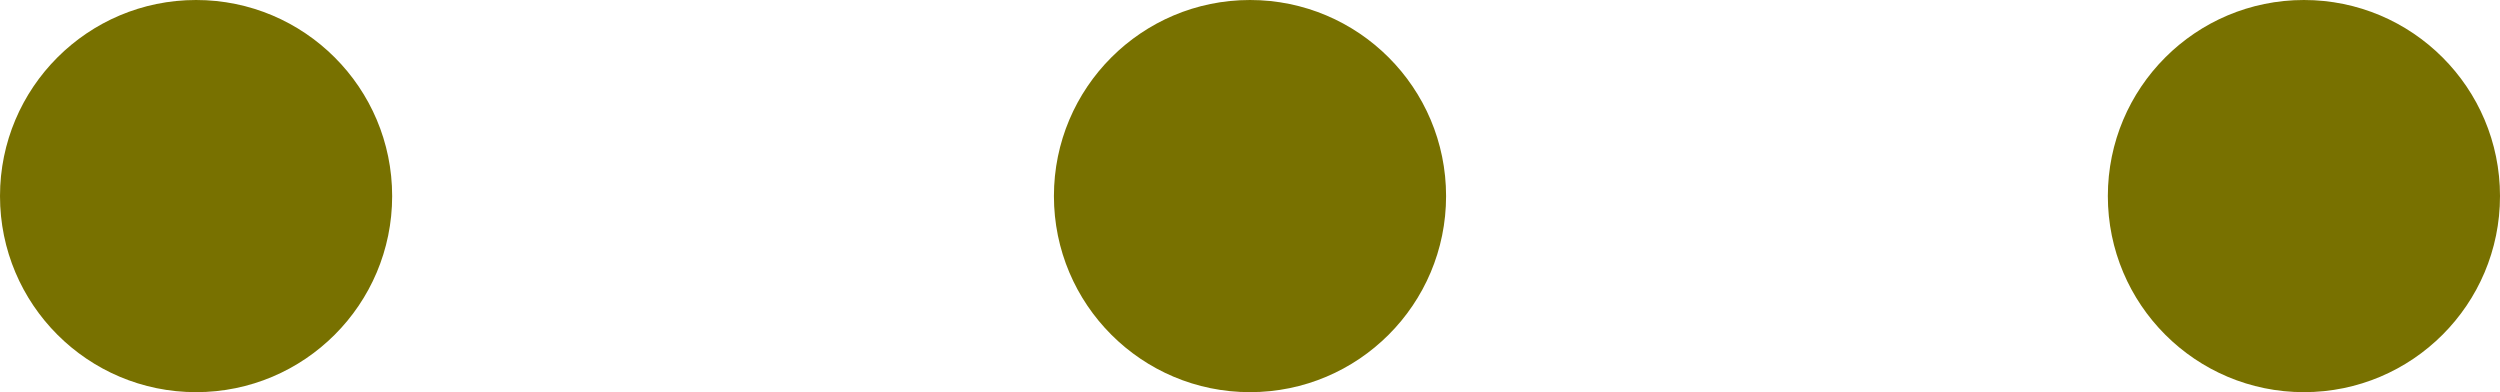 <svg id="レイヤー_1" data-name="レイヤー 1" xmlns="http://www.w3.org/2000/svg" viewBox="0 0 102 16"><defs><style>.cls-1{fill:#787100;}</style></defs><title>toyosawa-church</title><circle class="cls-1" cx="8" cy="8" r="8"/><circle class="cls-1" cx="51" cy="8" r="8"/><circle class="cls-1" cx="94" cy="8" r="8"/></svg>
